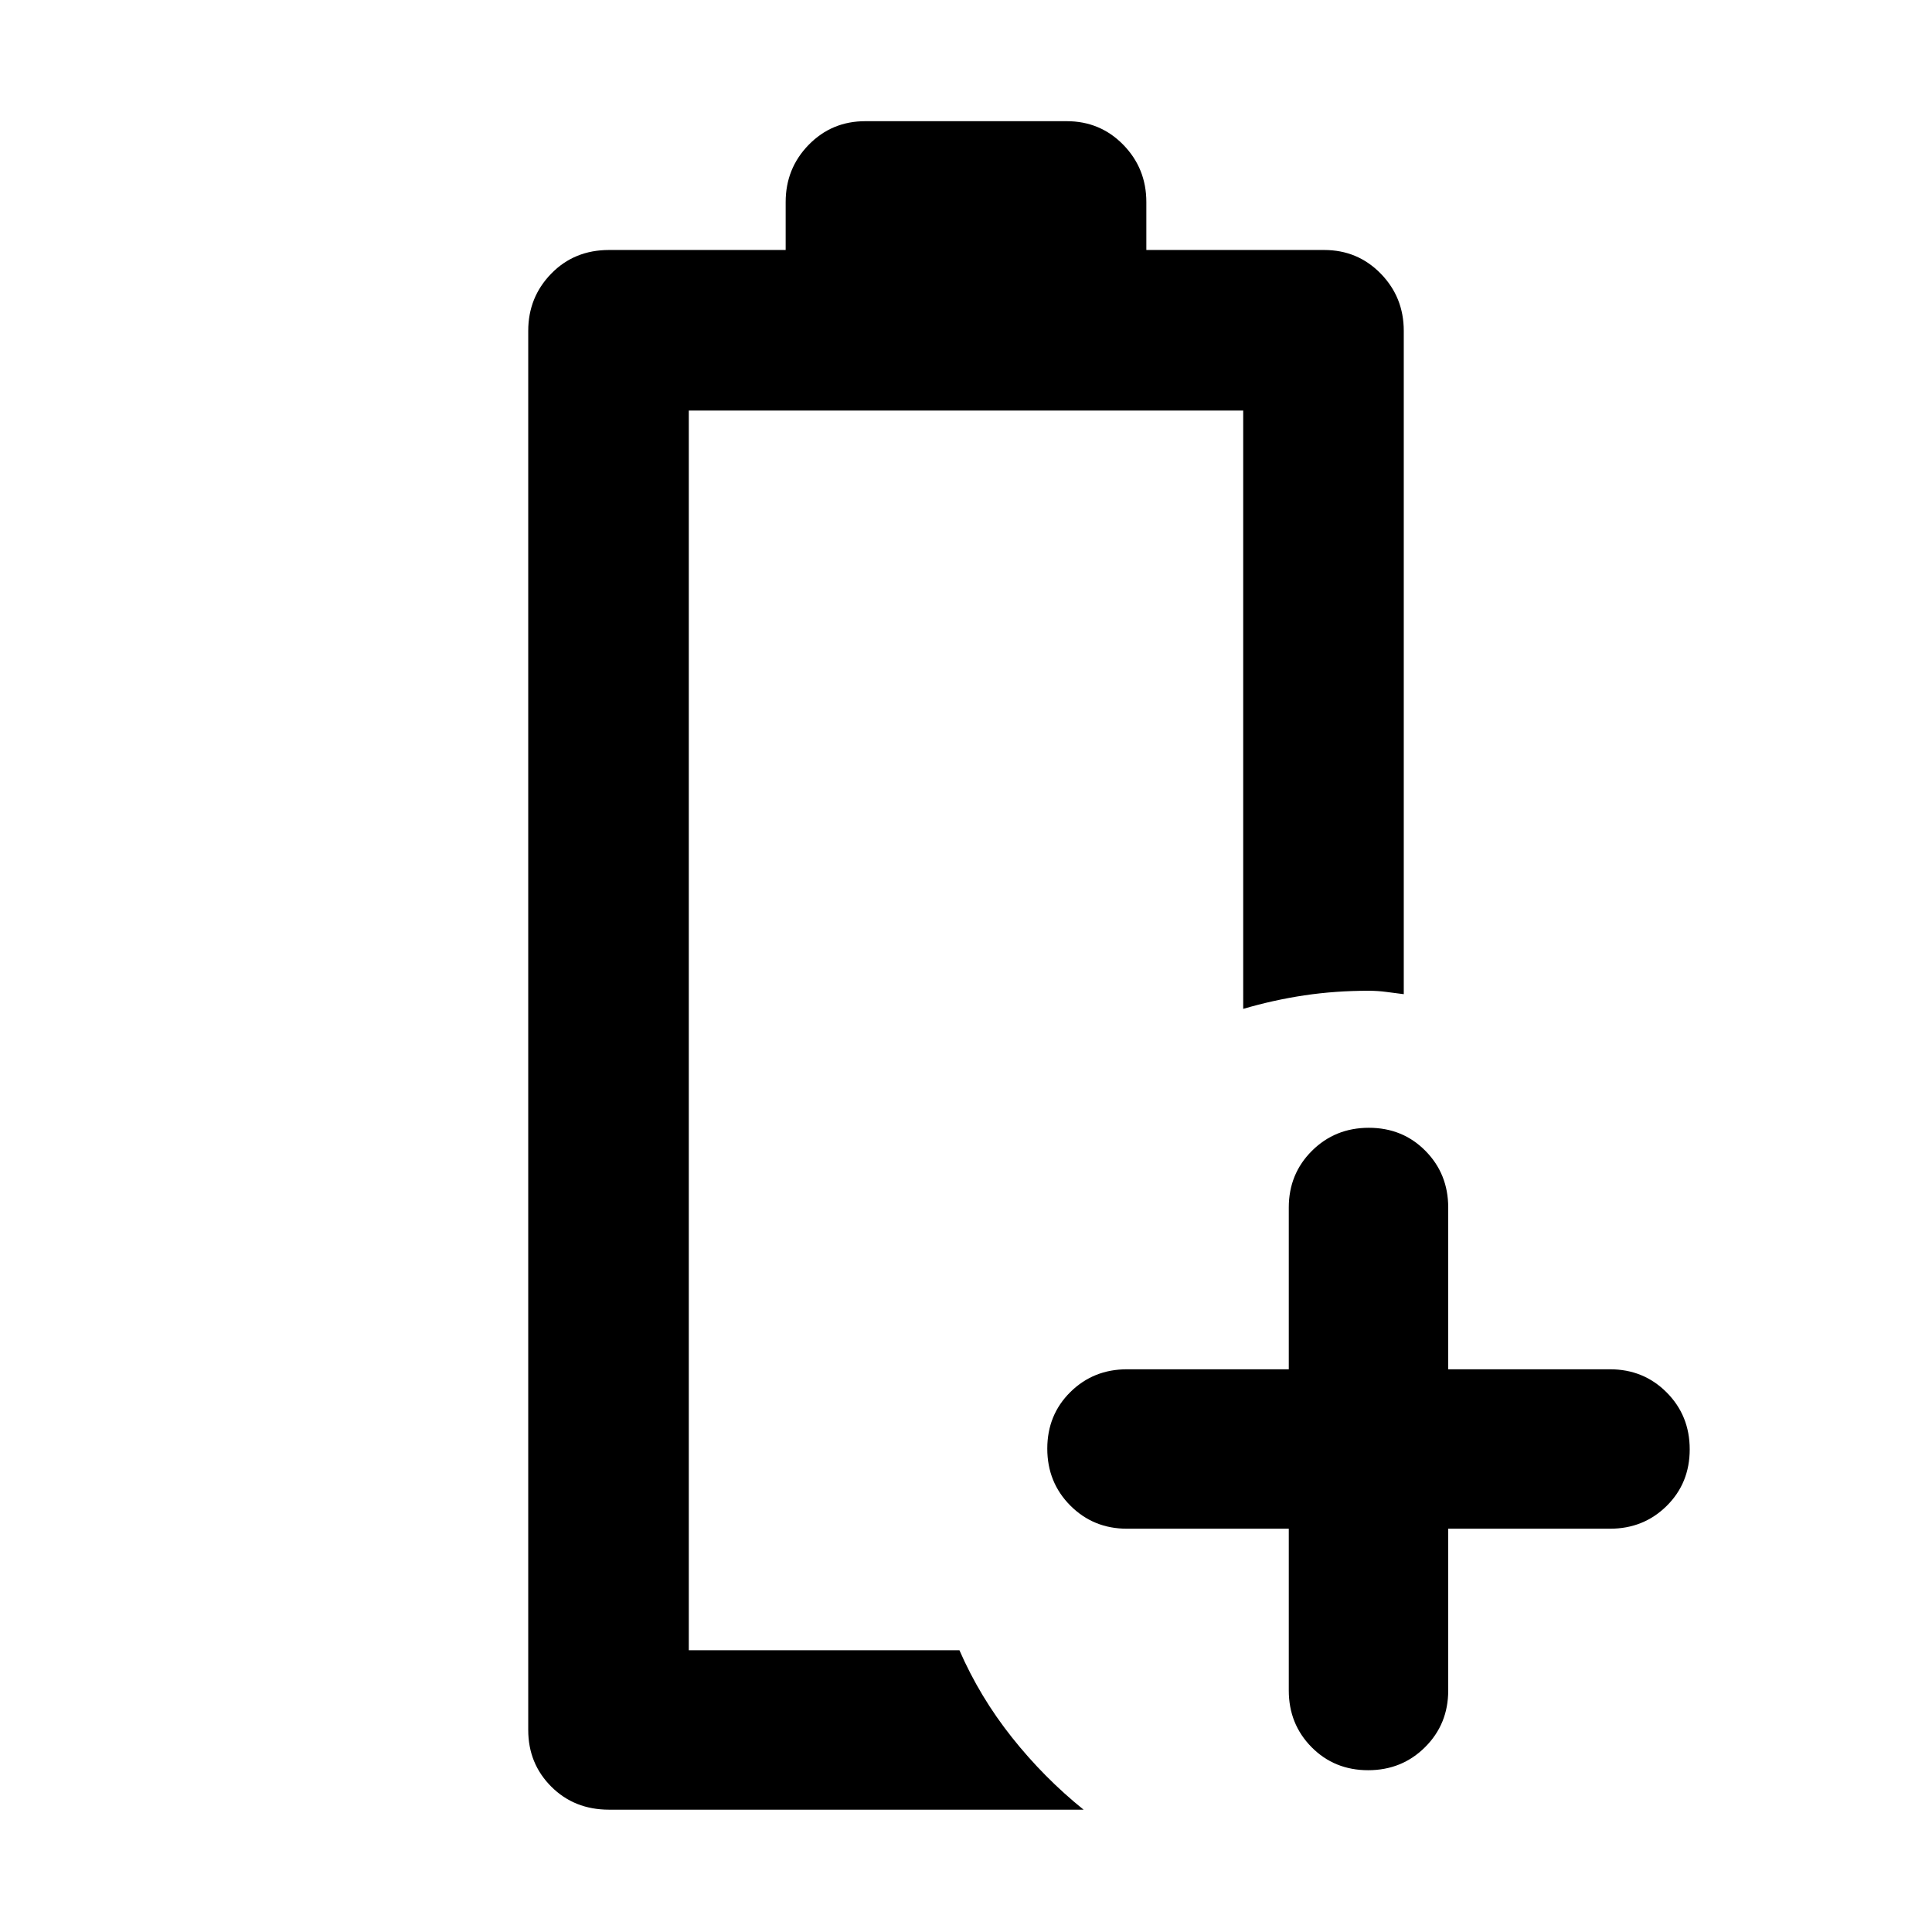 <svg xmlns="http://www.w3.org/2000/svg" width="48" height="48" viewBox="0 -960 960 960"><path d="M302.652-60.782q-17.272 0-28.723-11.45-11.452-11.452-11.452-28.159v-695.218q0-16.707 11.452-28.441 11.451-11.734 28.723-11.734h87.739v-23.825q0-16.707 11.451-28.441 11.451-11.734 28.158-11.734h100q16.707 0 28.158 11.734t11.451 28.441v23.825h88.304q16.707 0 28.158 11.734 11.452 11.734 11.452 28.441v329.608q-4.522-.565-8.762-1.13-4.239-.565-8.761-.565-16.565 0-31.848 2.282-15.282 2.283-30.413 6.718V-756H342.261v616h134.477q10.131 23.218 26.088 43.305 15.956 20.087 35.609 35.913H302.652ZM342.261-140h134.477-23.869 23.869-134.477Zm298.13-60.391H560q-16.707 0-28.158-11.501-11.451-11.502-11.451-28.283 0-16.782 11.451-28.108T560-279.609h80.391V-360q0-16.707 11.501-28.158 11.502-11.451 28.283-11.451 16.782 0 28.108 11.451T719.609-360v80.391H800q16.707 0 28.158 11.501 11.451 11.502 11.451 28.283 0 16.782-11.451 28.108T800-200.391h-80.391V-120q0 16.707-11.501 28.158-11.502 11.451-28.283 11.451-16.782 0-28.108-11.451T640.391-120v-80.391Z"/></svg>